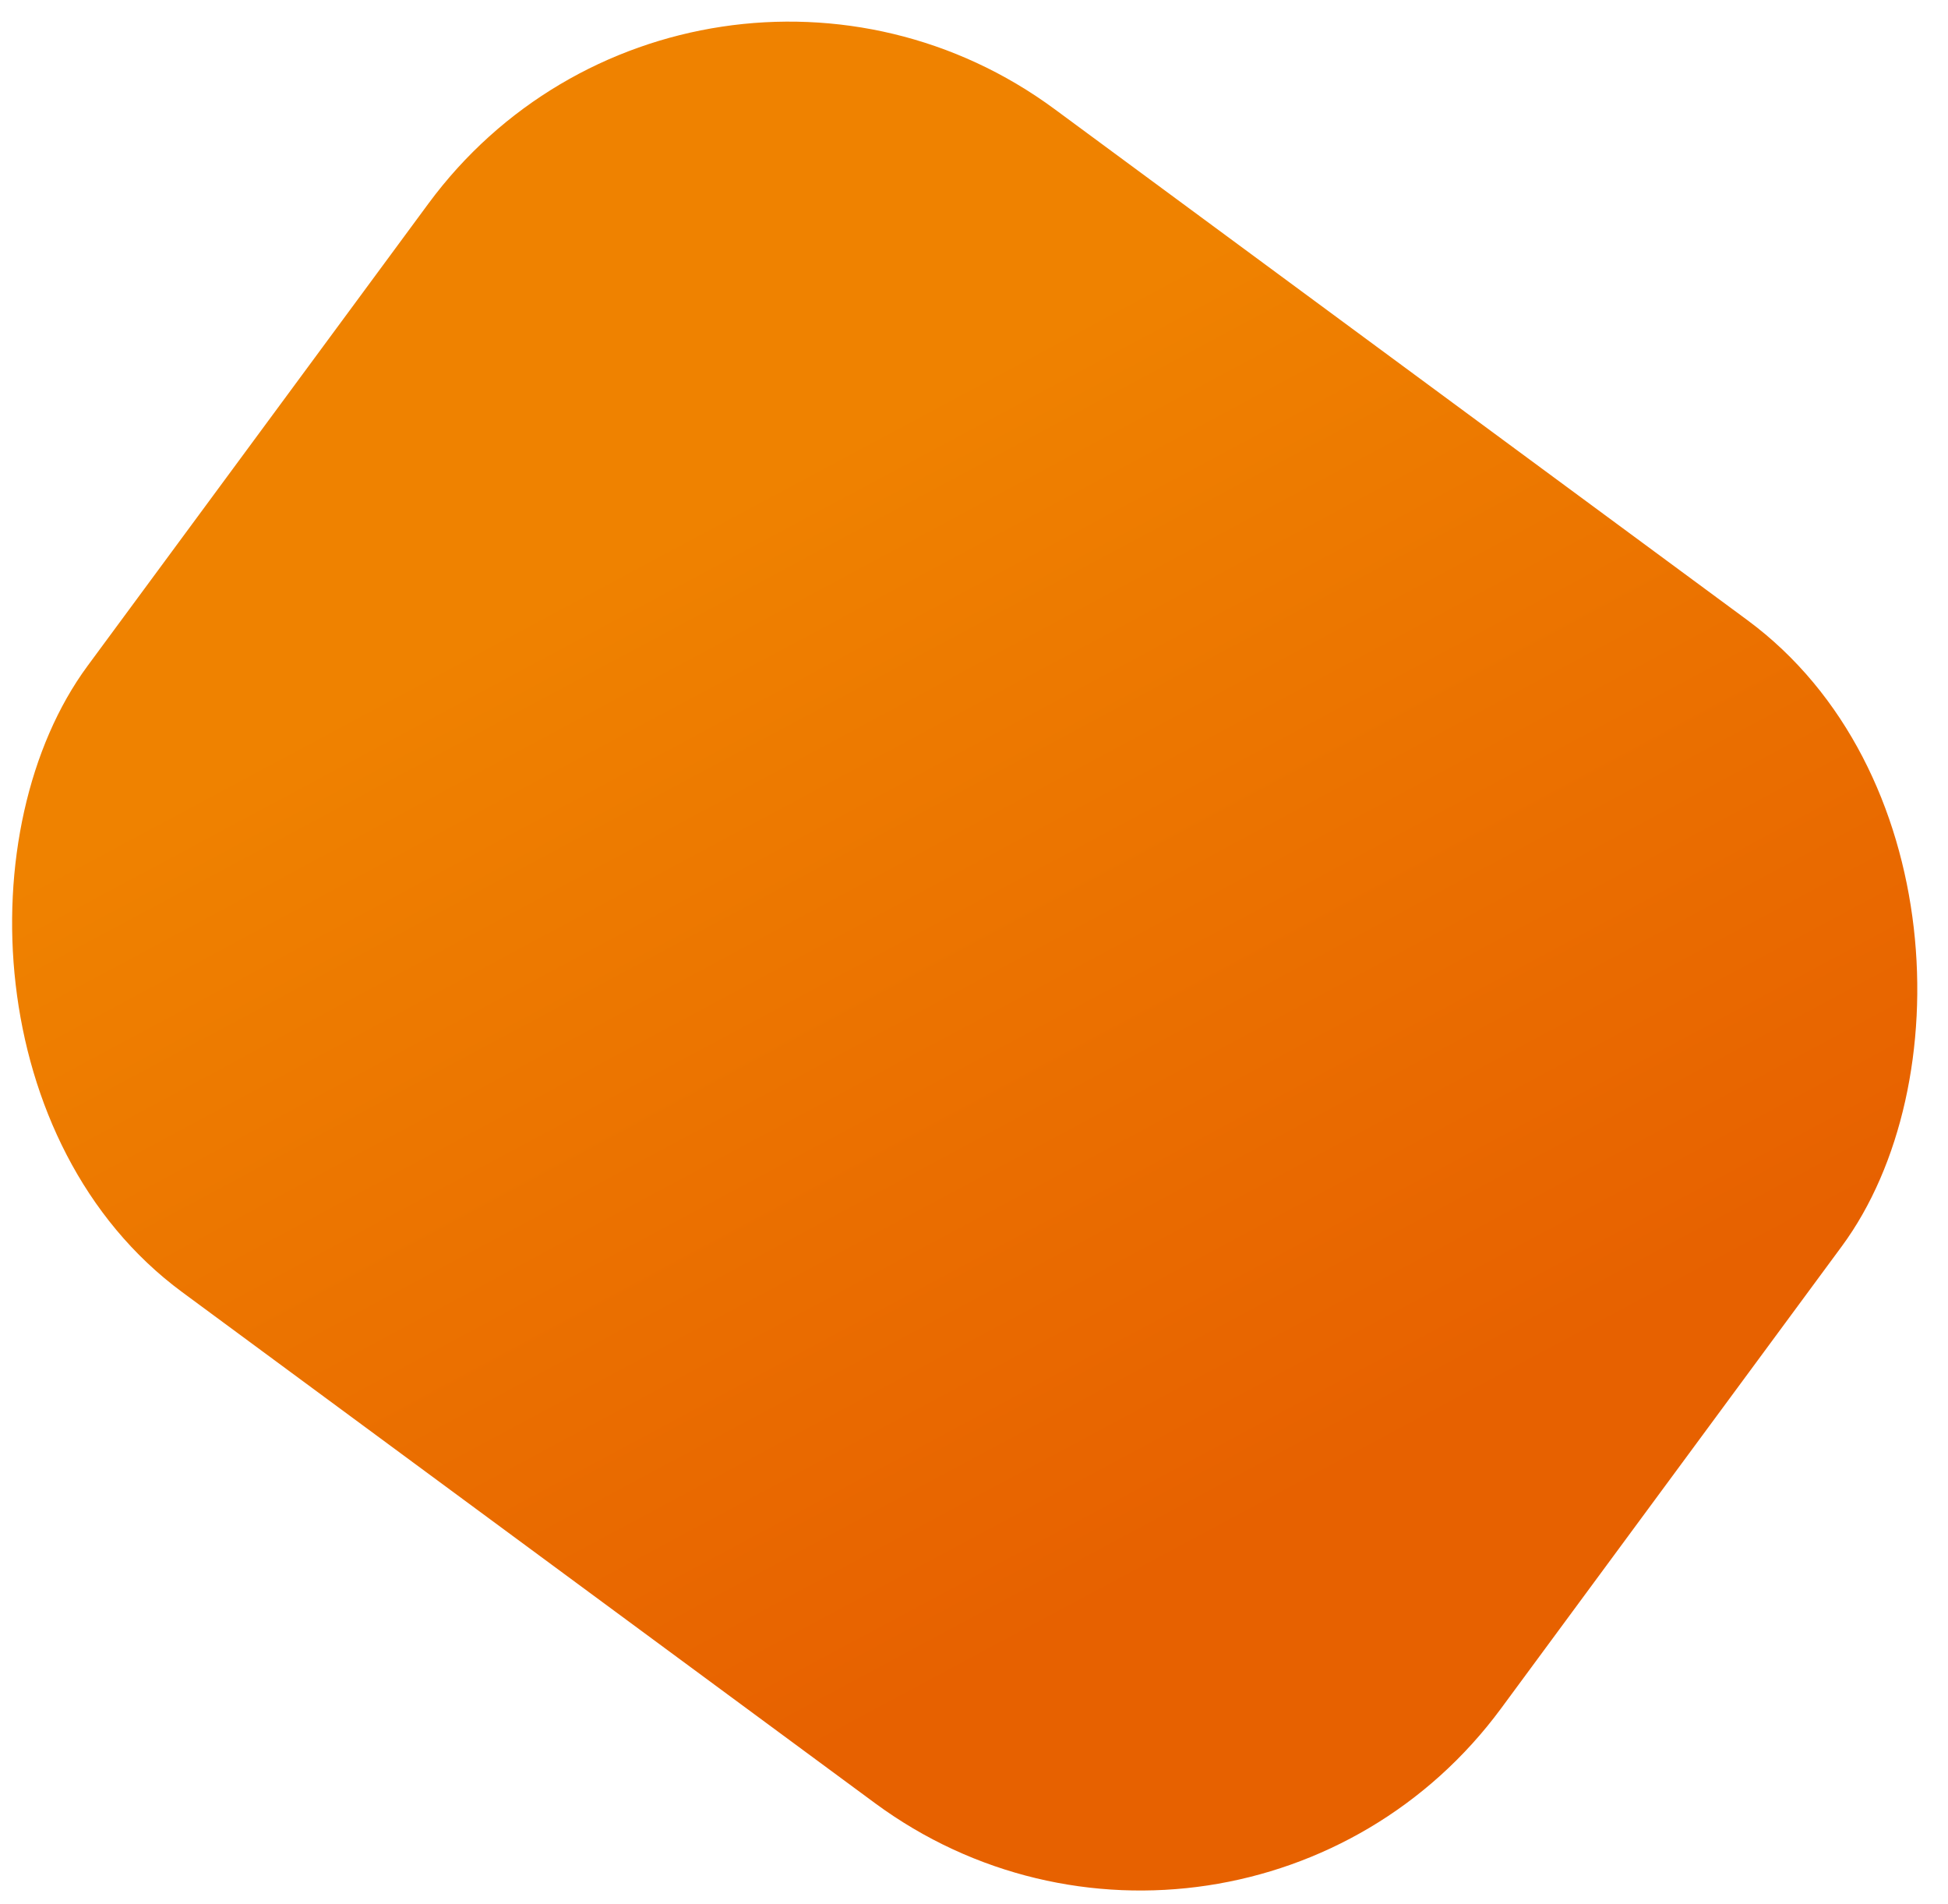 <svg width="87" height="85" viewBox="0 0 87 85" fill="none" xmlns="http://www.w3.org/2000/svg">
<rect x="31" y="-7" width="78.436" height="65.638" rx="20" transform="rotate(36.407 31 -7)" fill="url(#paint0_linear_164:366)"/>
<defs>
<linearGradient id="paint0_linear_164:366" x1="56.539" y1="-2.01" x2="104.259" y2="20.686" gradientUnits="userSpaceOnUse">
<stop offset="0.026" stop-color="#EF8200"/>
<stop offset="1" stop-color="#E76100"/>
</linearGradient>
</defs>
</svg>
